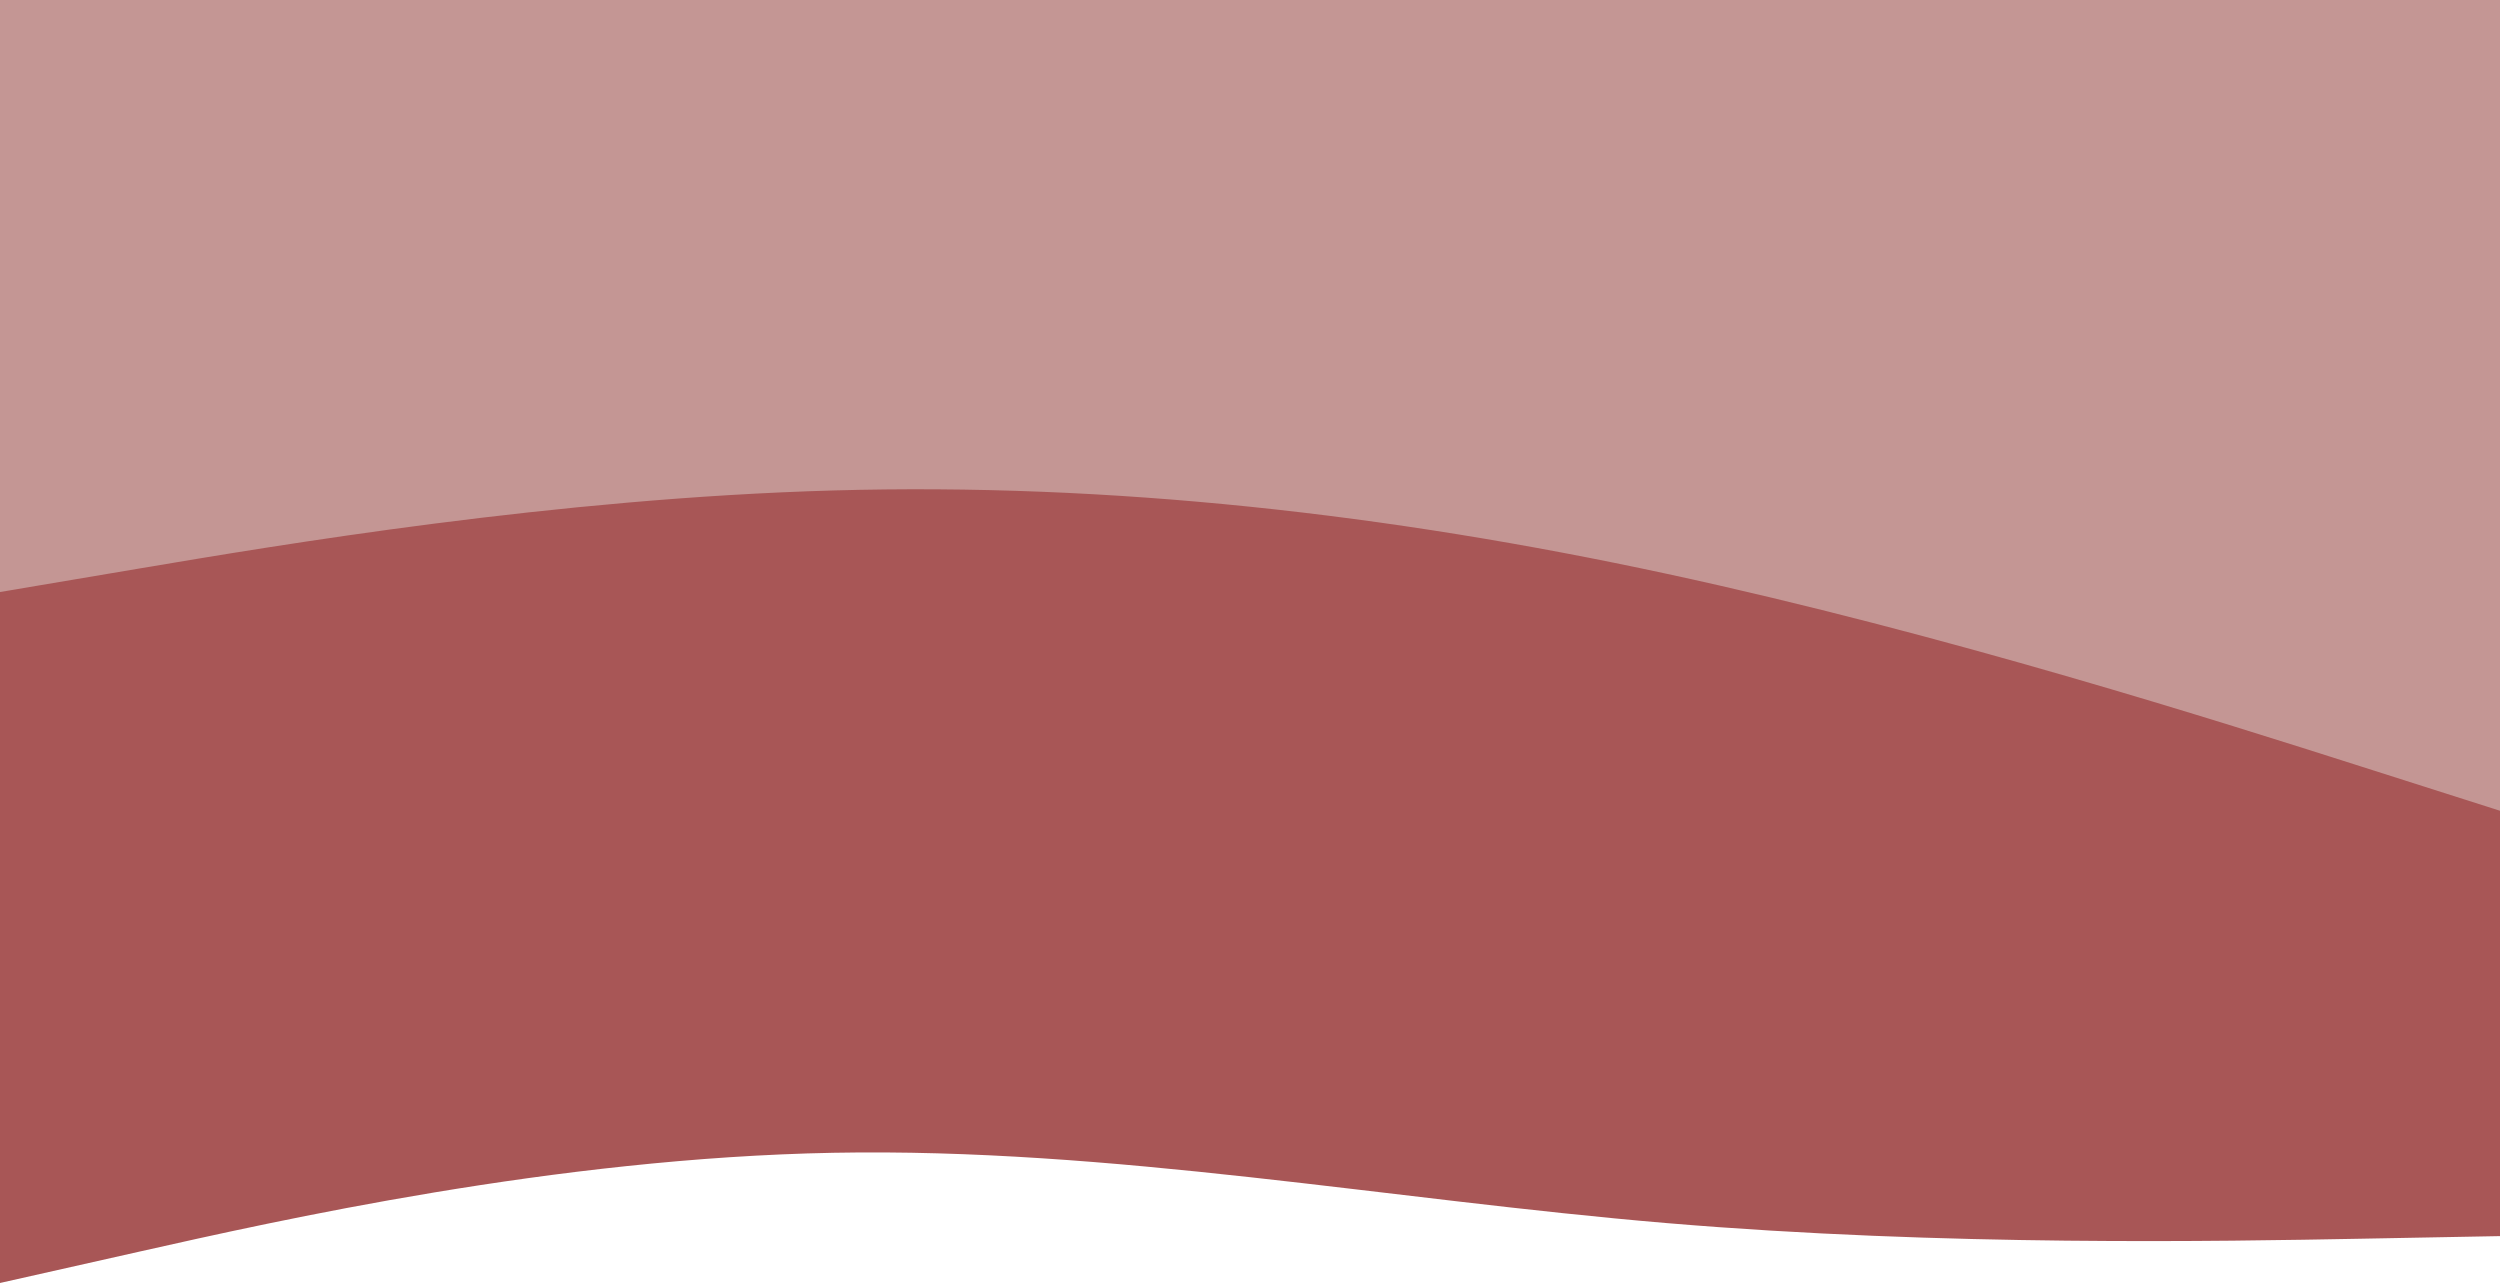 <svg width="1440" height="739" viewBox="0 0 1440 739" fill="none" xmlns="http://www.w3.org/2000/svg">
<path d="M0 343L80 329.5C160 316 320 289 480 284.5C640 280 800 298 960 332.5C1120 367 1280 418 1360 443.5L1440 469V0H1360C1280 0 1120 0 960 0C800 0 640 0 480 0C320 0 160 0 80 0H0V343Z" fill="#C49694"/>
<path d="M0 739L80 721C160 703 320 667 480 664C640 661 800 691 960 704.5C1120 718 1280 715 1360 713.5L1440 712V467L1360 441.5C1280 416 1120 365 960 330.5C800 296 640 278 480 282.5C320 287 160 314 80 327.5L0 341V739Z" fill="#A85656"/>
</svg>
